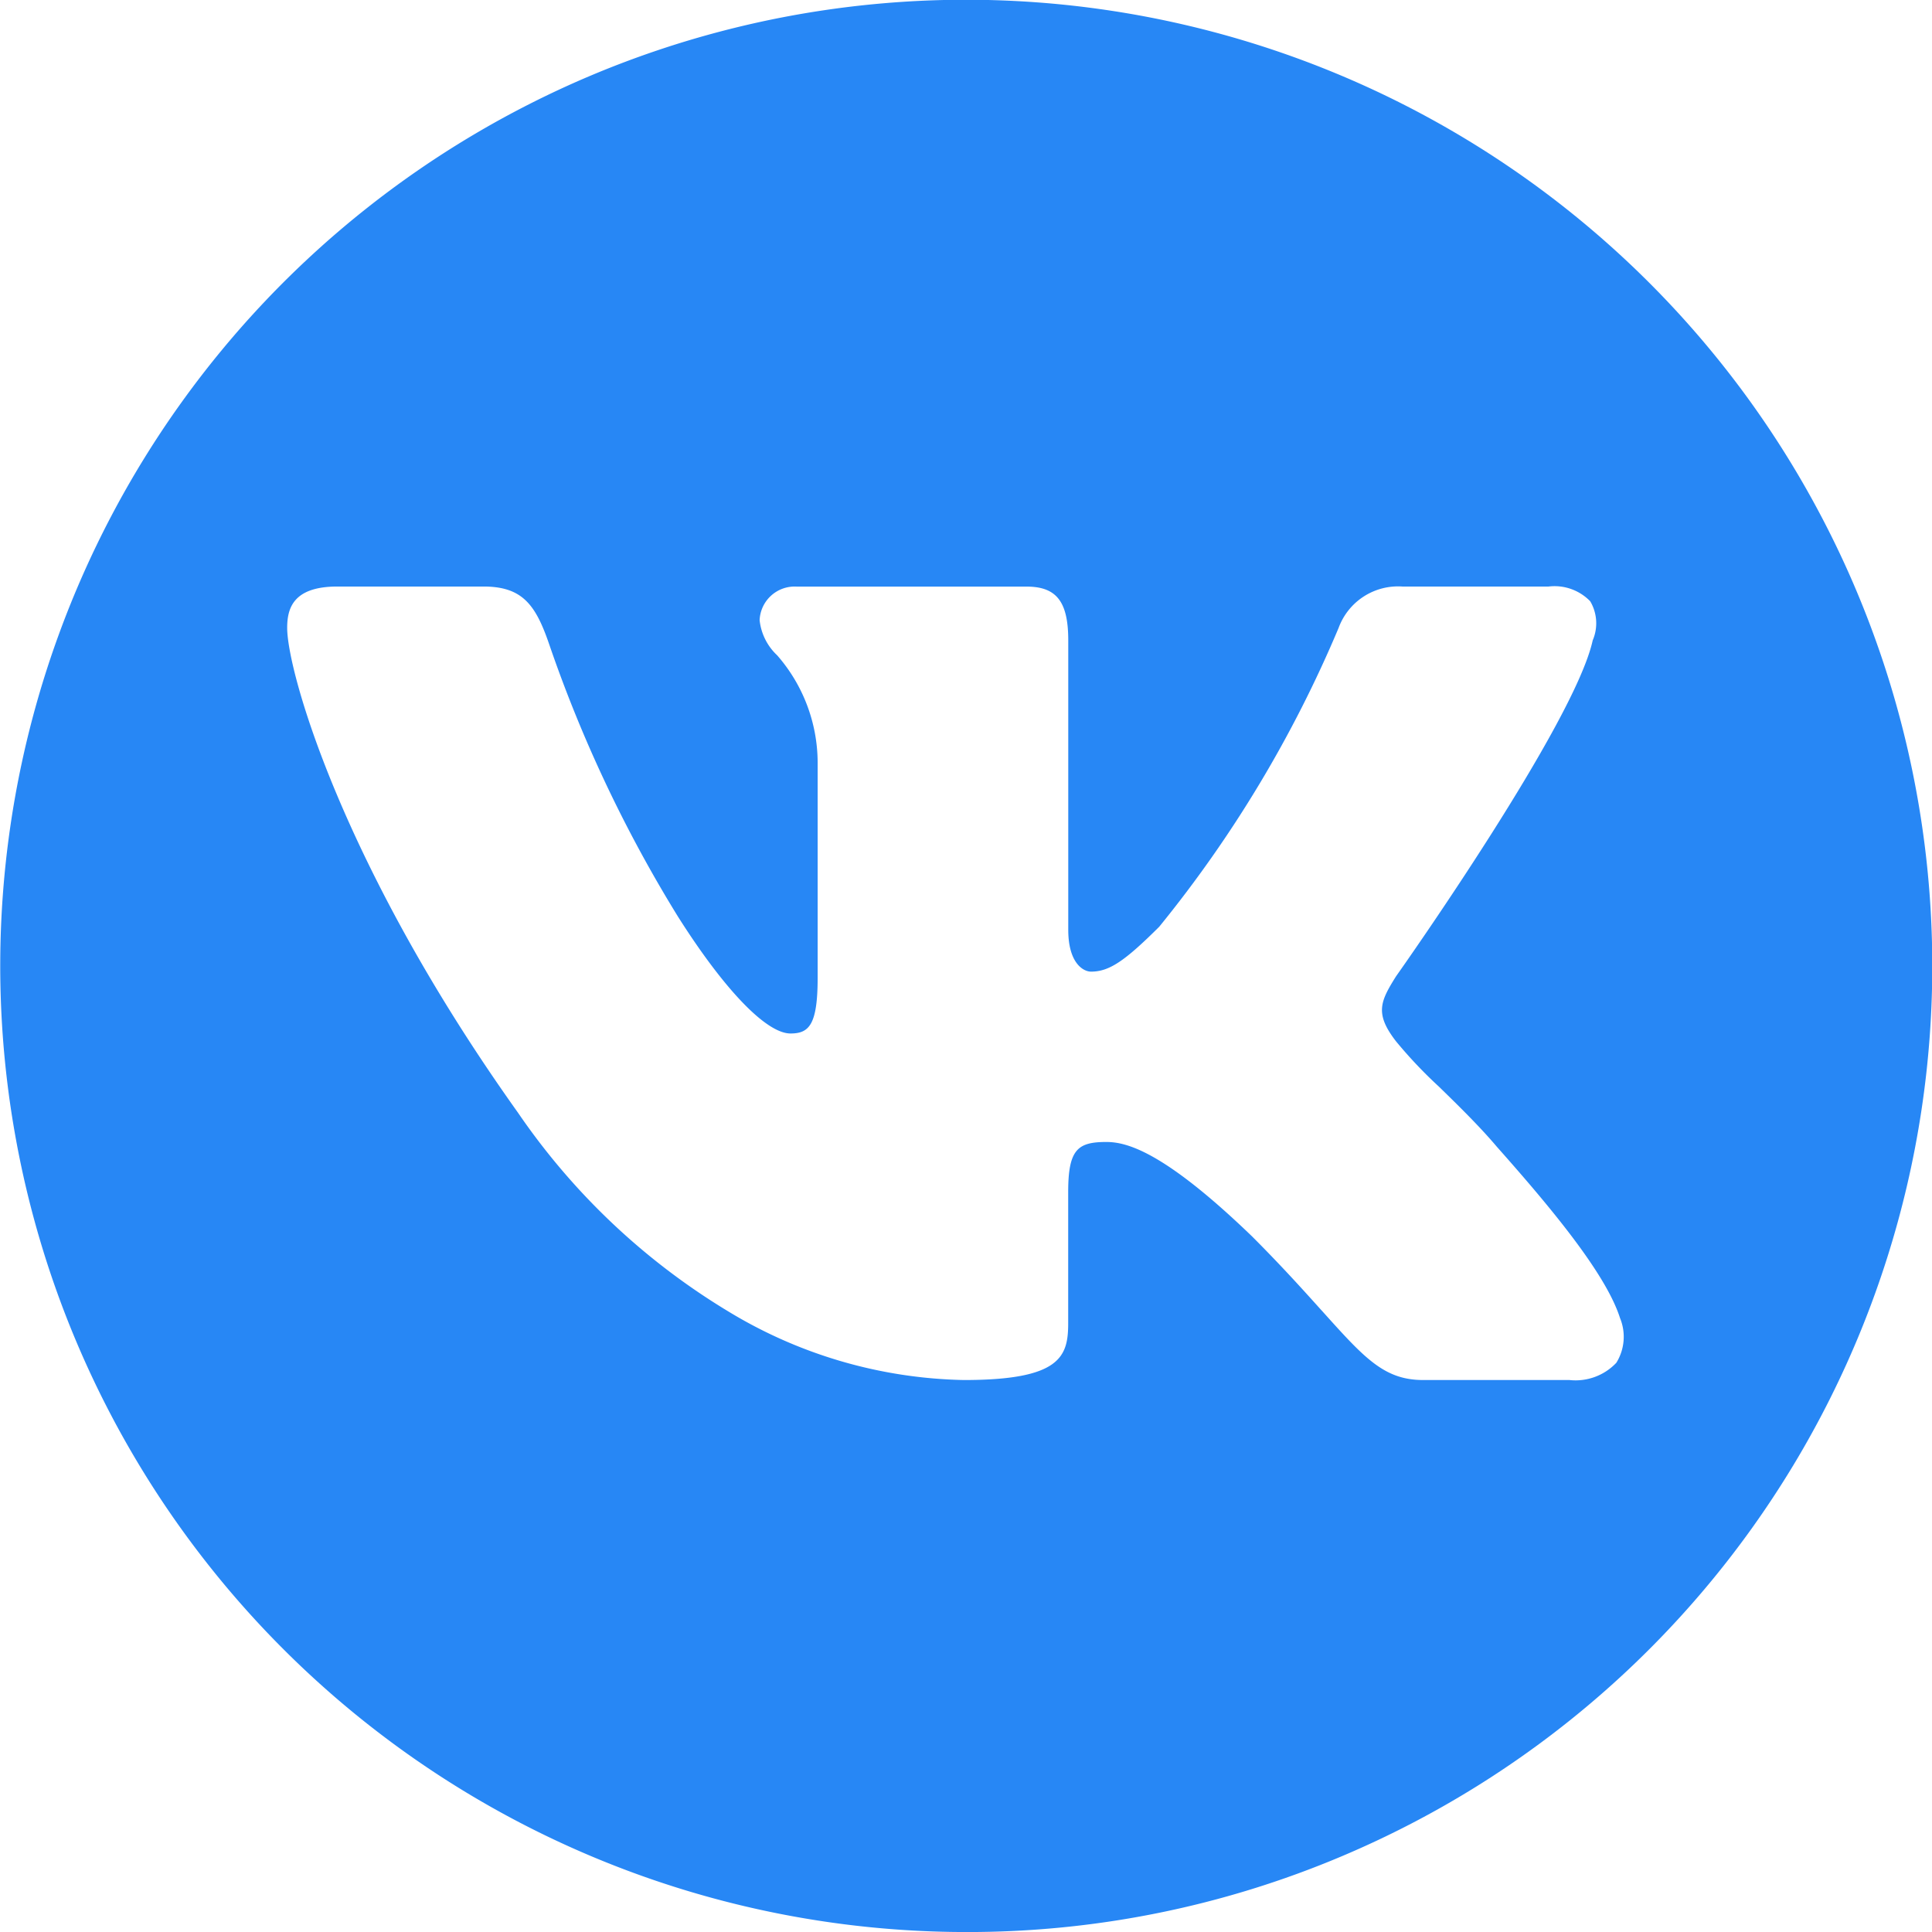<svg xmlns="http://www.w3.org/2000/svg" width="56" height="56" viewBox="0 0 56 56"><defs><style>.a{fill:#2787f5;}</style></defs><path class="a" d="M28,56A28.007,28.007,0,0,1,17.1,2.2,28.007,28.007,0,0,1,38.9,53.8,27.826,27.826,0,0,1,28,56ZM32.07,33.1c.594,0,1.677.283,4.221,2.736.85.85,1.493,1.565,2.011,2.141l.01.01C39.552,39.368,40.118,40,41.255,40h4.237a1.626,1.626,0,0,0,1.358-.5,1.428,1.428,0,0,0,.106-1.3c-.414-1.3-2.038-3.237-3.572-4.965-.507-.6-1.156-1.232-1.678-1.741a13.1,13.1,0,0,1-1.241-1.311c-.627-.808-.453-1.161,0-1.885.213-.3,5.177-7.339,5.7-9.737a1.253,1.253,0,0,0-.072-1.134A1.44,1.44,0,0,0,44.885,17H40.647A1.835,1.835,0,0,0,38.8,18.2,35.582,35.582,0,0,1,33.6,26.862c-1.014,1.01-1.456,1.3-1.977,1.3-.228,0-.659-.253-.659-1.212V18.56c0-1.121-.339-1.558-1.208-1.558h-6.66a1.017,1.017,0,0,0-1.078.973,1.631,1.631,0,0,0,.507,1.017A4.739,4.739,0,0,1,23.7,22.1v6.241c0,1.373-.254,1.614-.787,1.614-.7,0-1.92-1.268-3.264-3.391a39.319,39.319,0,0,1-3.74-7.918C15.524,17.533,15.143,17,14.016,17H9.778c-1.289,0-1.454.641-1.454,1.2,0,1.247,1.585,6.895,6.688,14.048a19.721,19.721,0,0,0,6.093,5.76A13.638,13.638,0,0,0,27.938,40c2.808,0,3.024-.683,3.024-1.647v-3.8C30.962,33.311,31.238,33.1,32.07,33.1Z" transform="translate(0 0.001)"/></svg>